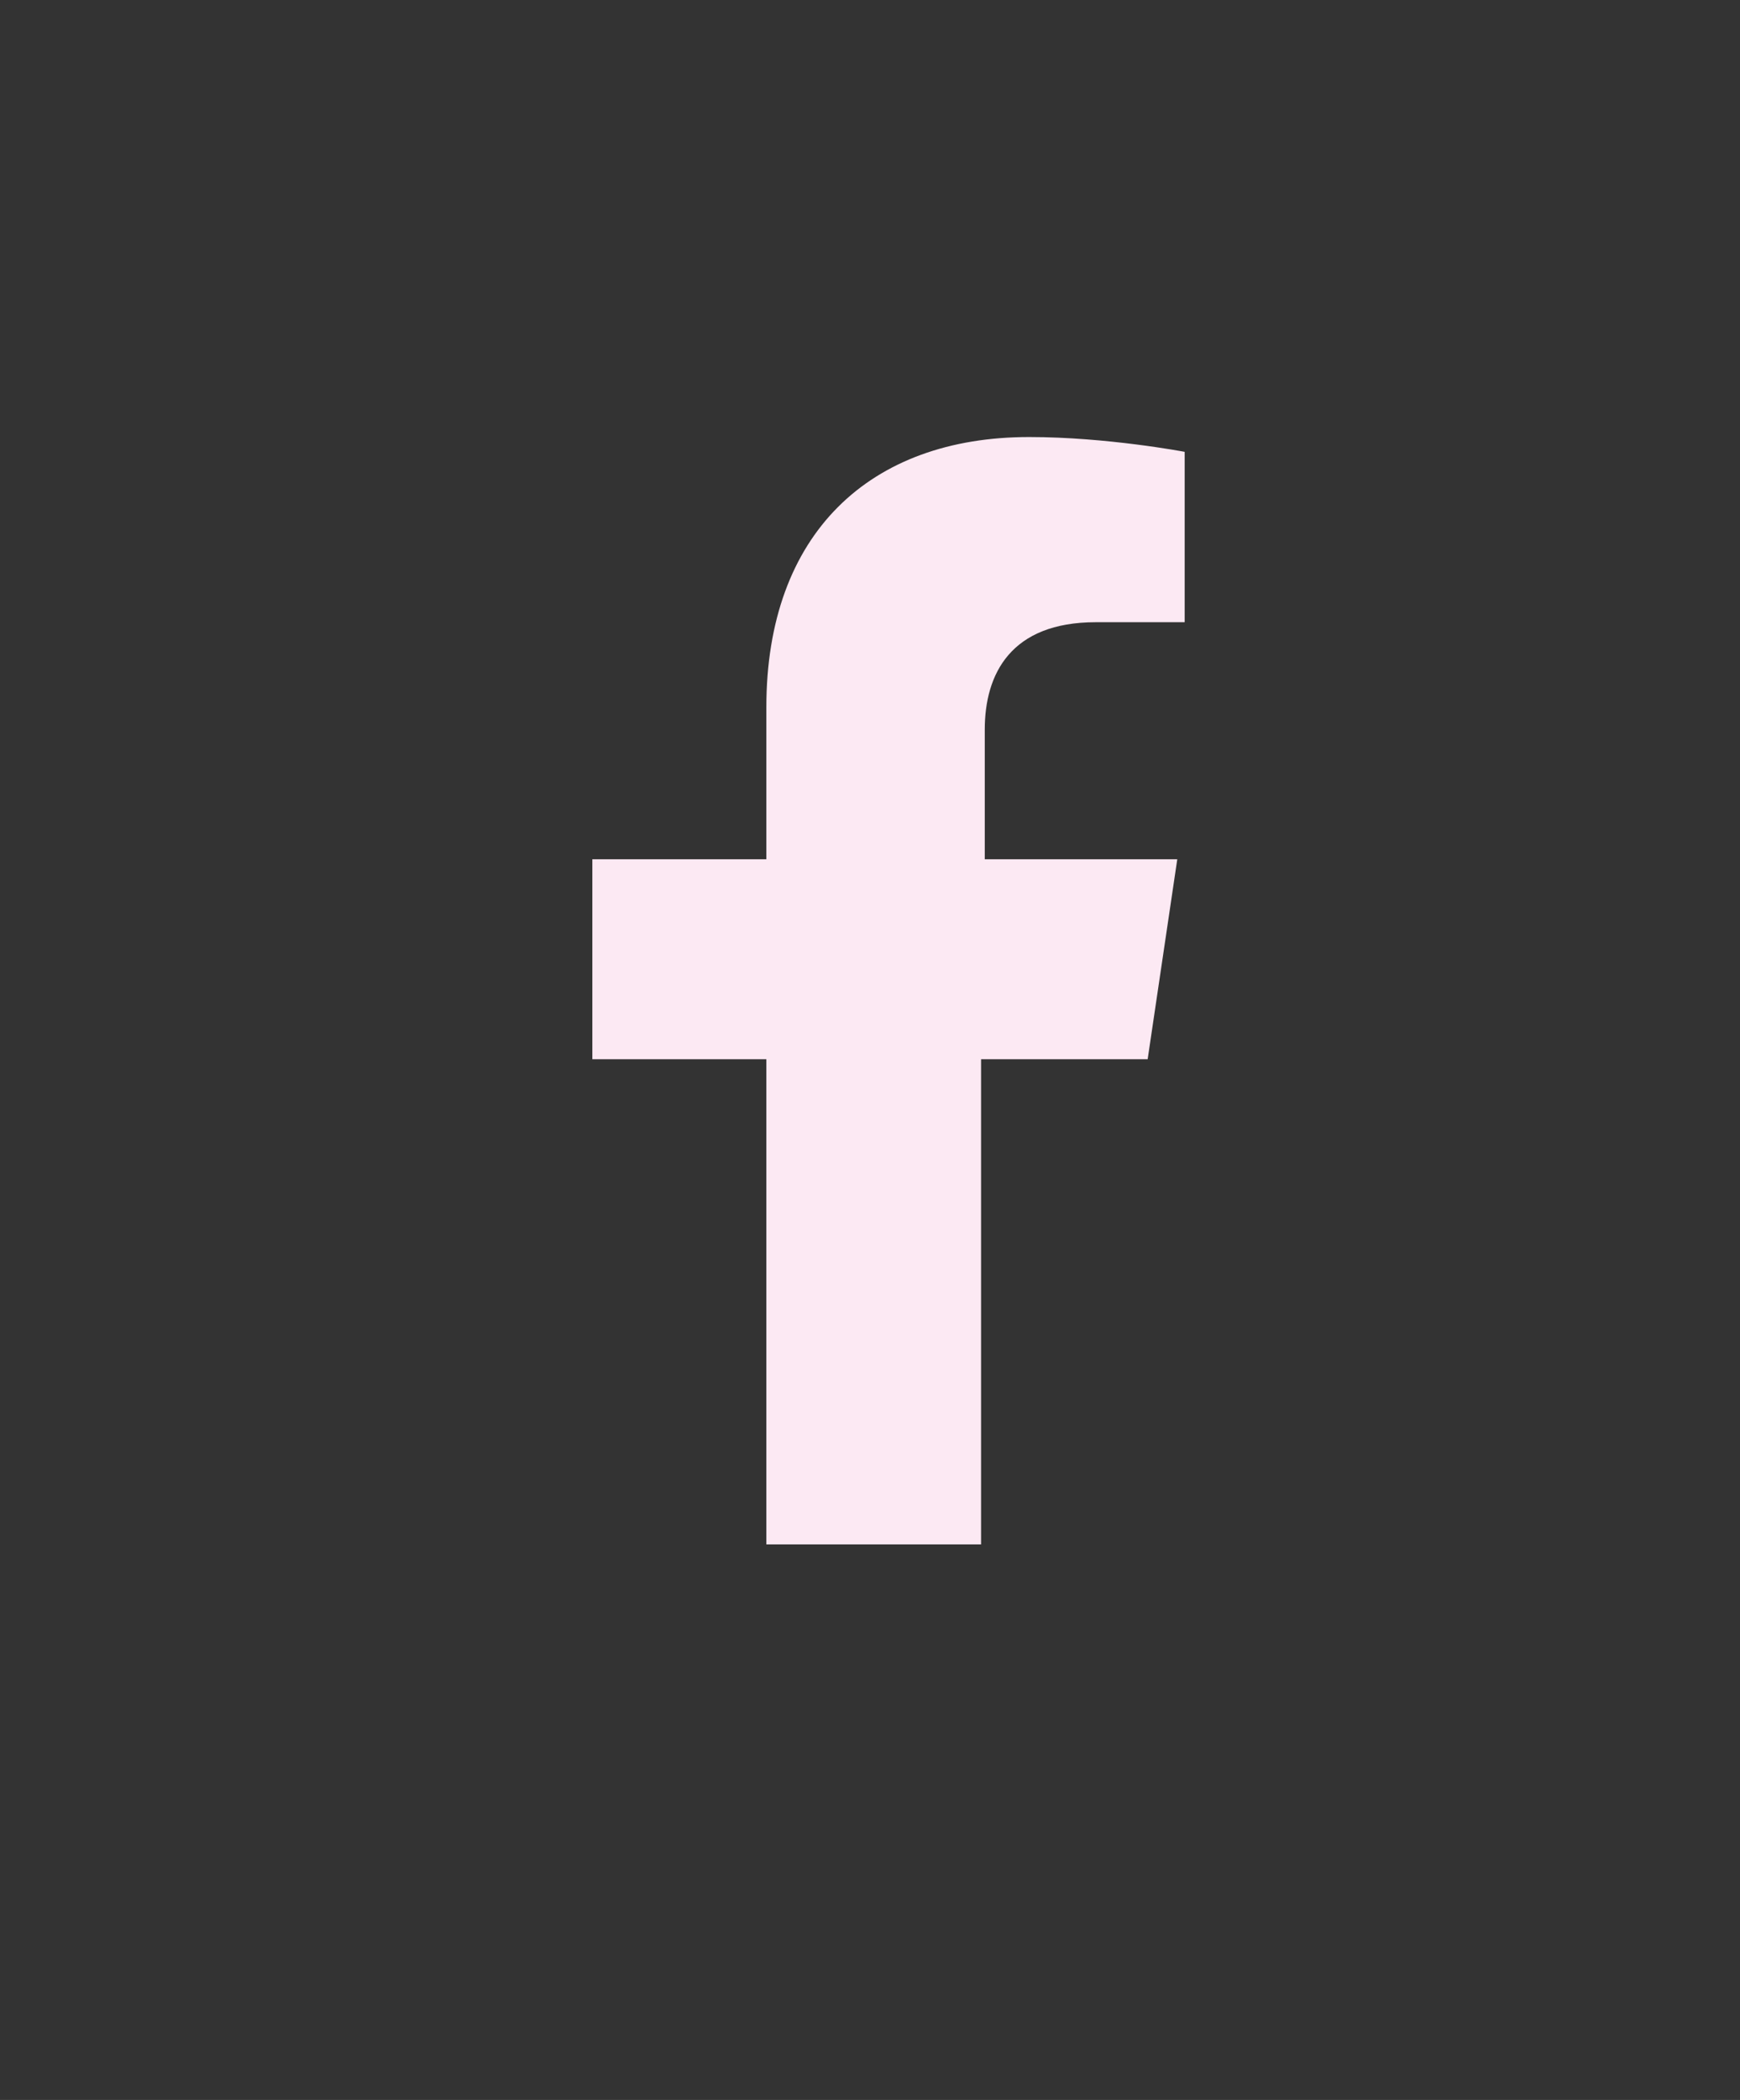<?xml version="1.0" encoding="utf-8"?>
<!-- Generator: Adobe Illustrator 24.0.2, SVG Export Plug-In . SVG Version: 6.00 Build 0)  -->
<svg version="1.1" id="Capa_1" xmlns="http://www.w3.org/2000/svg" xmlns:xlink="http://www.w3.org/1999/xlink" x="0px" y="0px"
	 viewBox="0 0 47 56.7" style="enable-background:new 0 0 47 56.7;" xml:space="preserve">
<rect x="0" y="0" width="47" height="56.7" fill="#333333" stroke="none"/>
<style type="text/css">
	.st0{fill:#FCE9F3;}
</style>
<path class="st0" d="M31,28.6l0.8-5.4h-5.2v-3.5c0-1.5,0.7-2.9,3-2.9h2.4v-4.6c0,0-2.1-0.4-4.2-0.4c-4.3,0-7.1,2.6-7.1,7.3v4.1h-4.7
	v5.4h4.7v13.1h5.8V28.6H31z"/>
</svg>
